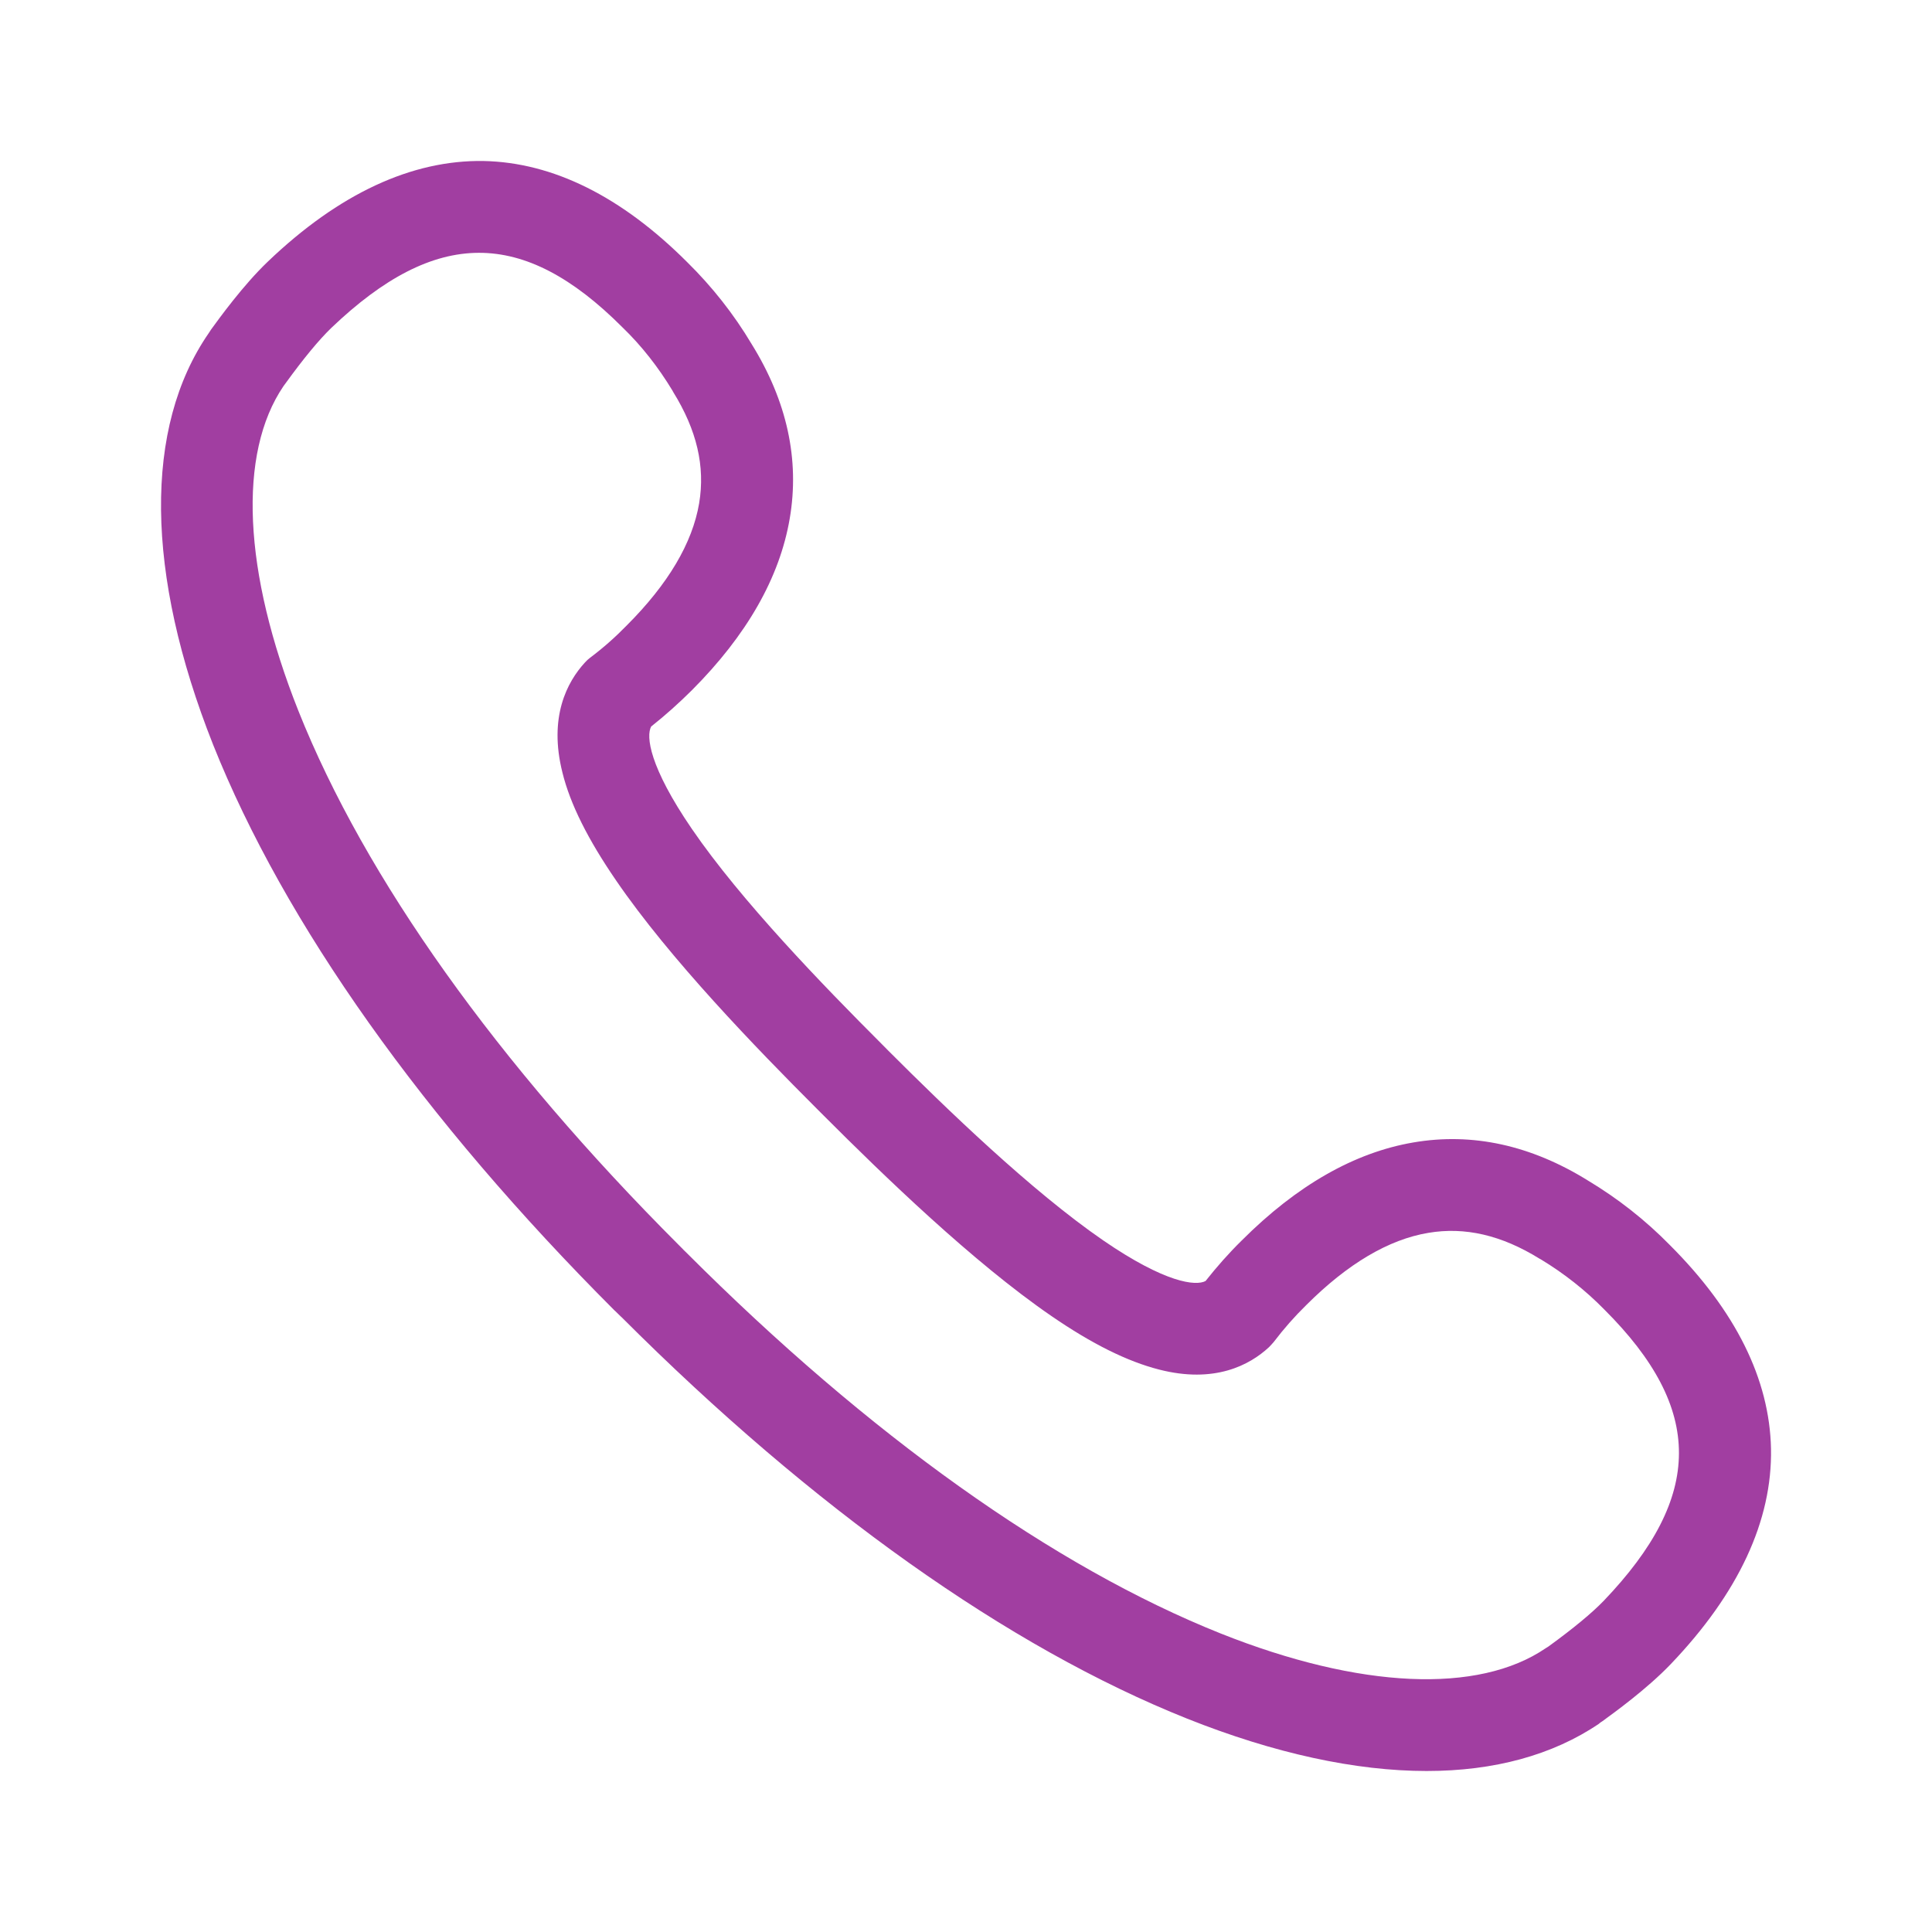 <svg width="24" height="24" viewBox="0 0 24 24" fill="none" xmlns="http://www.w3.org/2000/svg">
<path d="M17.723 22C16.842 22 15.834 21.783 14.748 21.35C12.528 20.464 10.098 18.74 7.722 16.363L7.716 16.358L7.639 16.283L7.633 16.278C5.257 13.901 3.533 11.47 2.647 9.25C1.804 7.124 1.784 5.309 2.593 4.138L2.61 4.112L2.621 4.095C2.721 3.958 3.018 3.545 3.328 3.249C4.211 2.405 5.115 1.986 6.006 2C6.867 2.017 7.719 2.439 8.537 3.257C8.844 3.559 9.115 3.901 9.337 4.274C9.776 4.981 9.936 5.711 9.81 6.443C9.685 7.176 9.277 7.891 8.594 8.575C8.434 8.734 8.266 8.885 8.089 9.025C8.024 9.145 8.064 9.521 8.594 10.296C9.206 11.191 10.232 12.248 10.95 12.966L11.035 13.052C11.753 13.77 12.81 14.793 13.705 15.409C14.477 15.939 14.856 15.978 14.976 15.913C15.116 15.736 15.264 15.568 15.426 15.409C16.11 14.725 16.825 14.317 17.557 14.192C18.29 14.066 19.019 14.226 19.726 14.665C20.096 14.887 20.438 15.155 20.743 15.466C21.561 16.283 21.982 17.133 22 17.996C22.017 18.888 21.598 19.791 20.752 20.675C20.455 20.985 20.042 21.282 19.905 21.382L19.888 21.393C19.88 21.399 19.871 21.404 19.863 21.413C19.287 21.803 18.56 22 17.723 22ZM8.528 15.562C10.793 17.828 13.09 19.464 15.167 20.293C16.894 20.98 18.364 21.045 19.201 20.475L19.236 20.453C19.543 20.23 19.774 20.039 19.922 19.886C21.165 18.586 21.168 17.503 19.931 16.269C19.694 16.027 19.429 15.819 19.142 15.645L19.125 15.636C18.652 15.343 18.198 15.238 17.743 15.315C17.25 15.397 16.74 15.699 16.227 16.212C16.081 16.355 15.948 16.506 15.825 16.668C15.805 16.691 15.785 16.714 15.765 16.734C15.523 16.959 15.087 17.19 14.398 17.013C14.007 16.913 13.568 16.697 13.058 16.346C12.087 15.679 10.978 14.605 10.229 13.855L10.144 13.77C9.394 13.02 8.32 11.912 7.653 10.937C7.303 10.427 7.083 9.988 6.987 9.598C6.813 8.908 7.044 8.472 7.266 8.23C7.286 8.207 7.309 8.187 7.331 8.17C7.494 8.048 7.645 7.914 7.787 7.768C8.3 7.255 8.602 6.745 8.685 6.252C8.762 5.793 8.656 5.343 8.363 4.87L8.354 4.853C8.18 4.565 7.972 4.297 7.73 4.064C6.497 2.83 5.414 2.832 4.114 4.075C3.961 4.223 3.77 4.454 3.547 4.762L3.522 4.796C2.952 5.634 3.02 7.104 3.707 8.831C4.536 10.909 6.172 13.206 8.437 15.471L8.477 15.511L8.488 15.523L8.528 15.562Z" fill="#A13EA1"/>
</svg>
